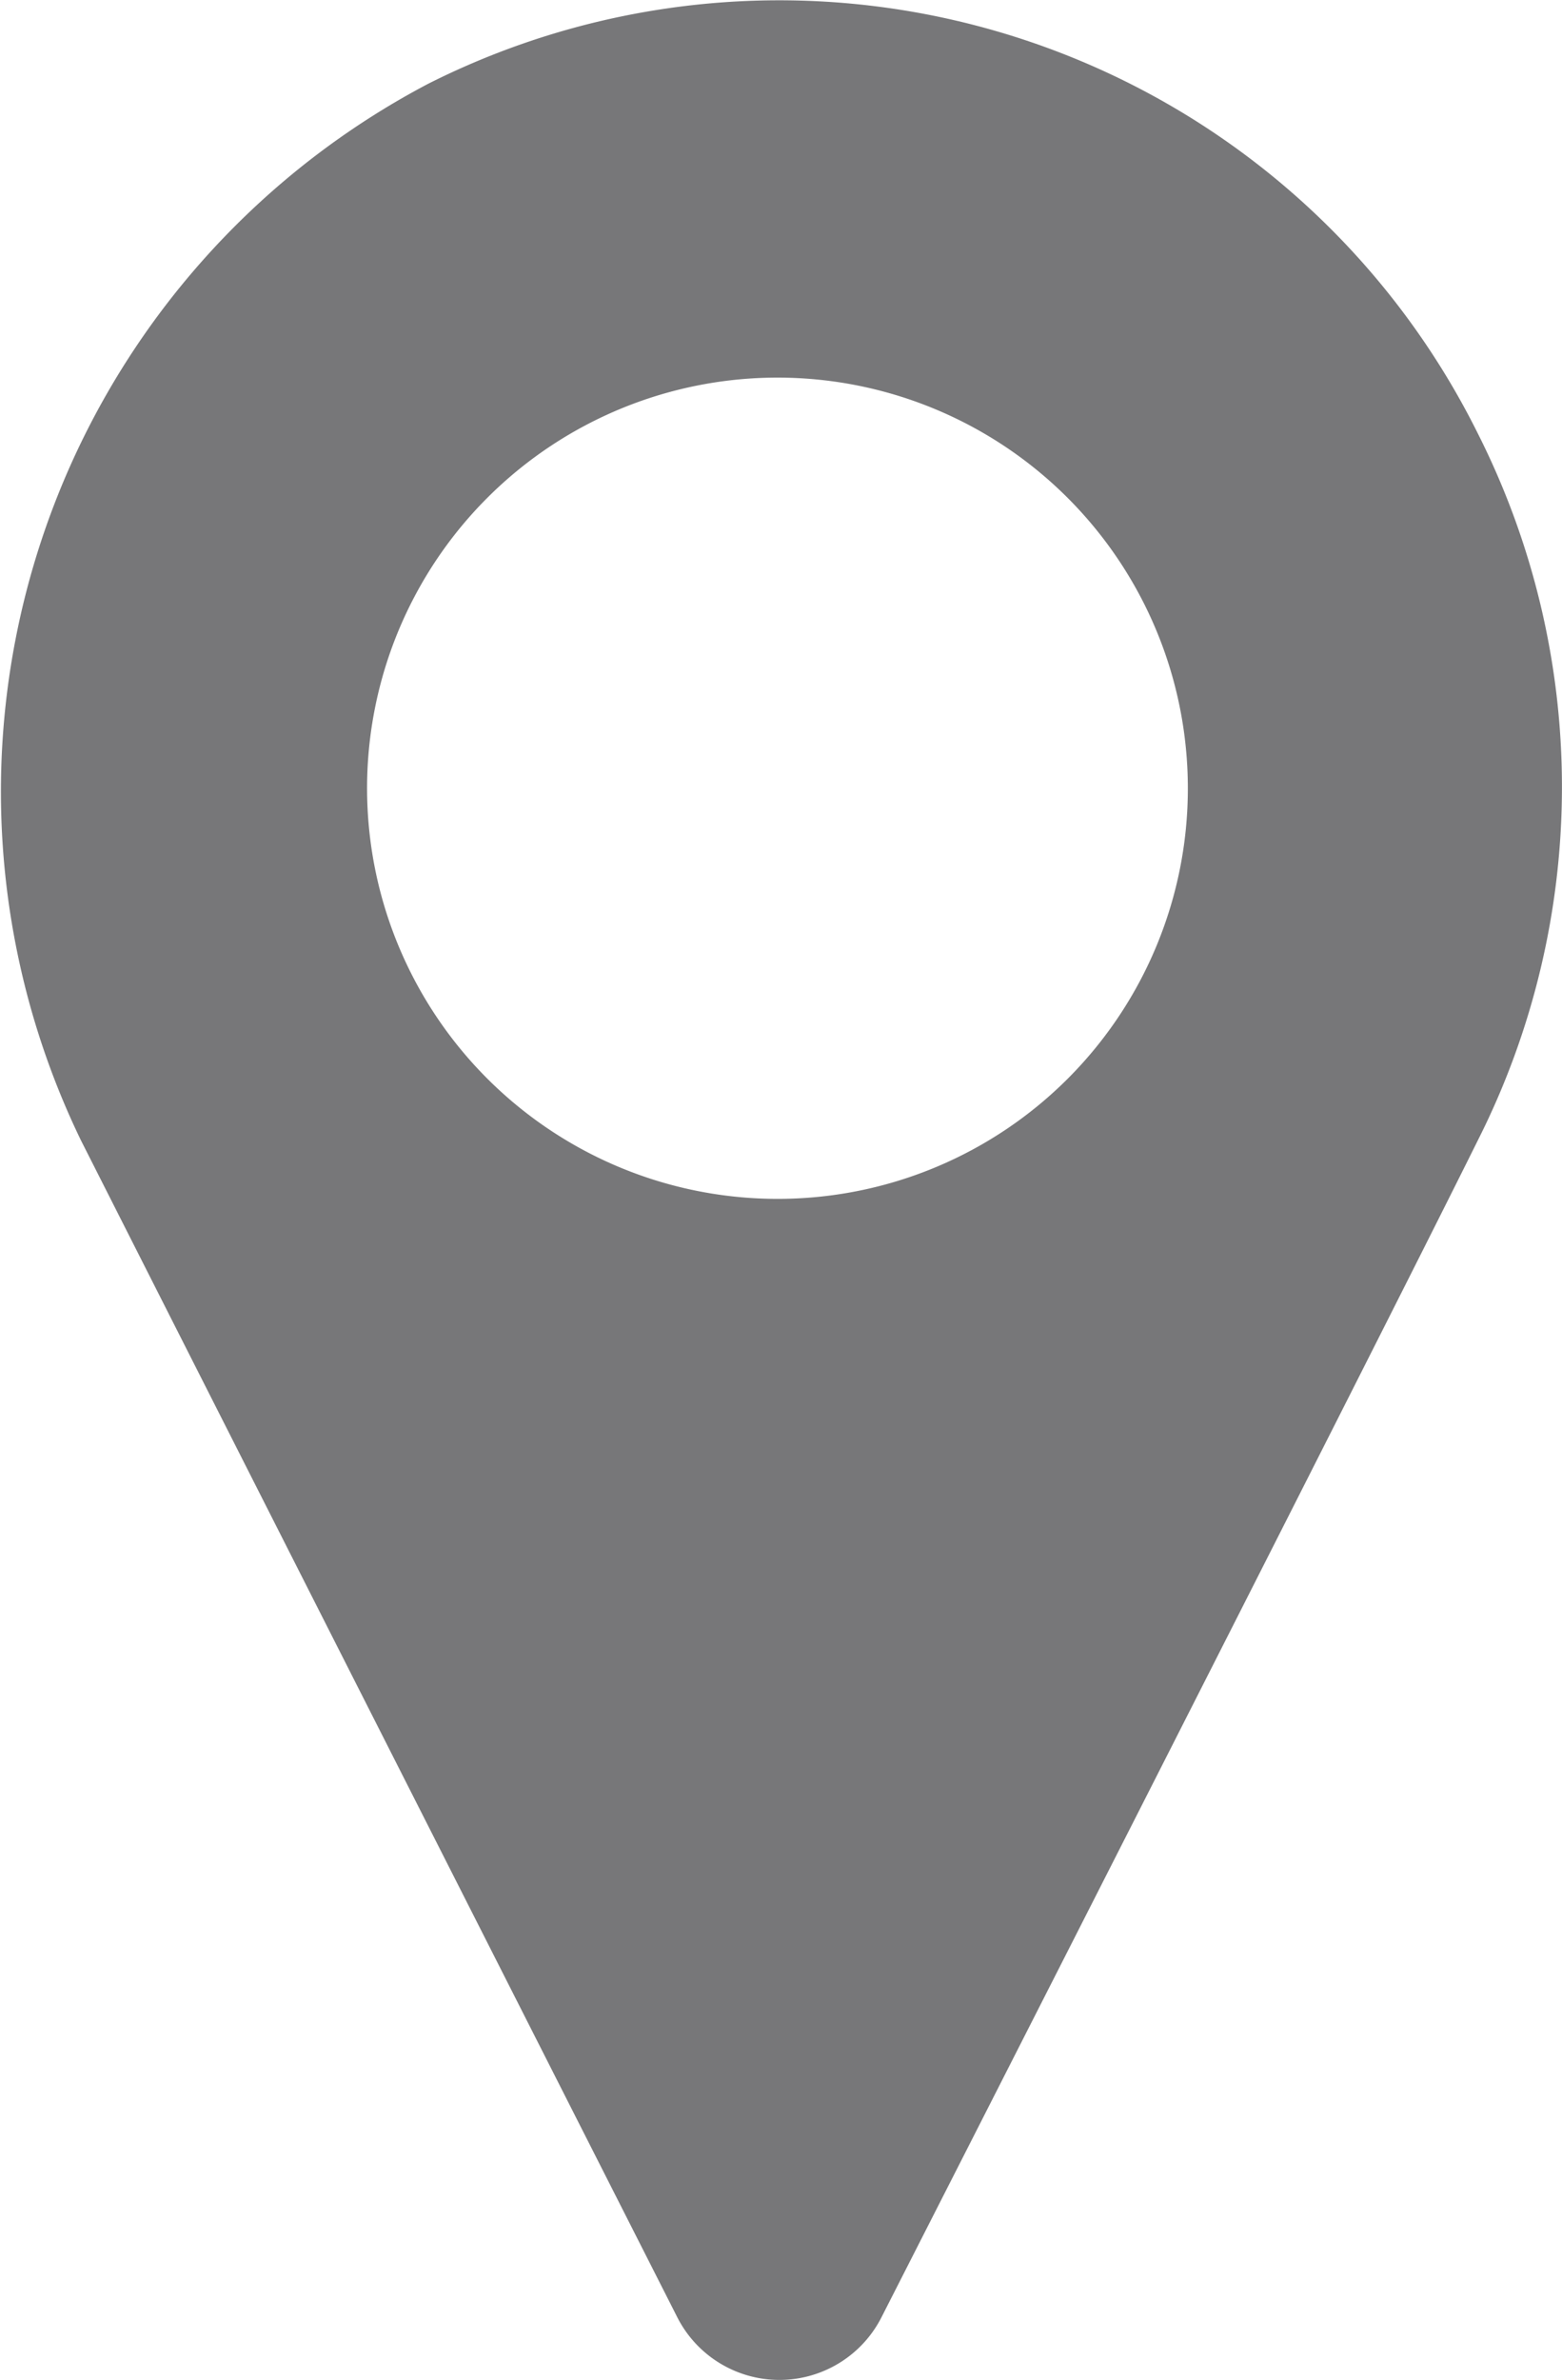 <svg xmlns="http://www.w3.org/2000/svg" viewBox="1335.5 186 15 22.844">
  <defs>
    <style>
      .cls-1 {
        fill: #777779;
      }
    </style>
  </defs>
  <g id="シンボル_7_1" data-name="シンボル 7 – 1" transform="translate(1290 -14.5)">
    <path id="パス_109" data-name="パス 109" class="cls-1" d="M14.236,4.117A7.492,7.492,0,0,0,4.158.759,7.675,7.675,0,0,0,.821,10.9C2.628,14.47,6.544,22.188,6.544,22.188a1.1,1.1,0,0,0,1.969,0S13.17,13.048,14.236,10.9A7.526,7.526,0,0,0,14.236,4.117Zm-6.7,7.345a3.941,3.941,0,1,1,3.915-3.941A3.938,3.938,0,0,1,7.54,11.462Z" transform="translate(45.456 200.544)"/>
  </g>
</svg>

